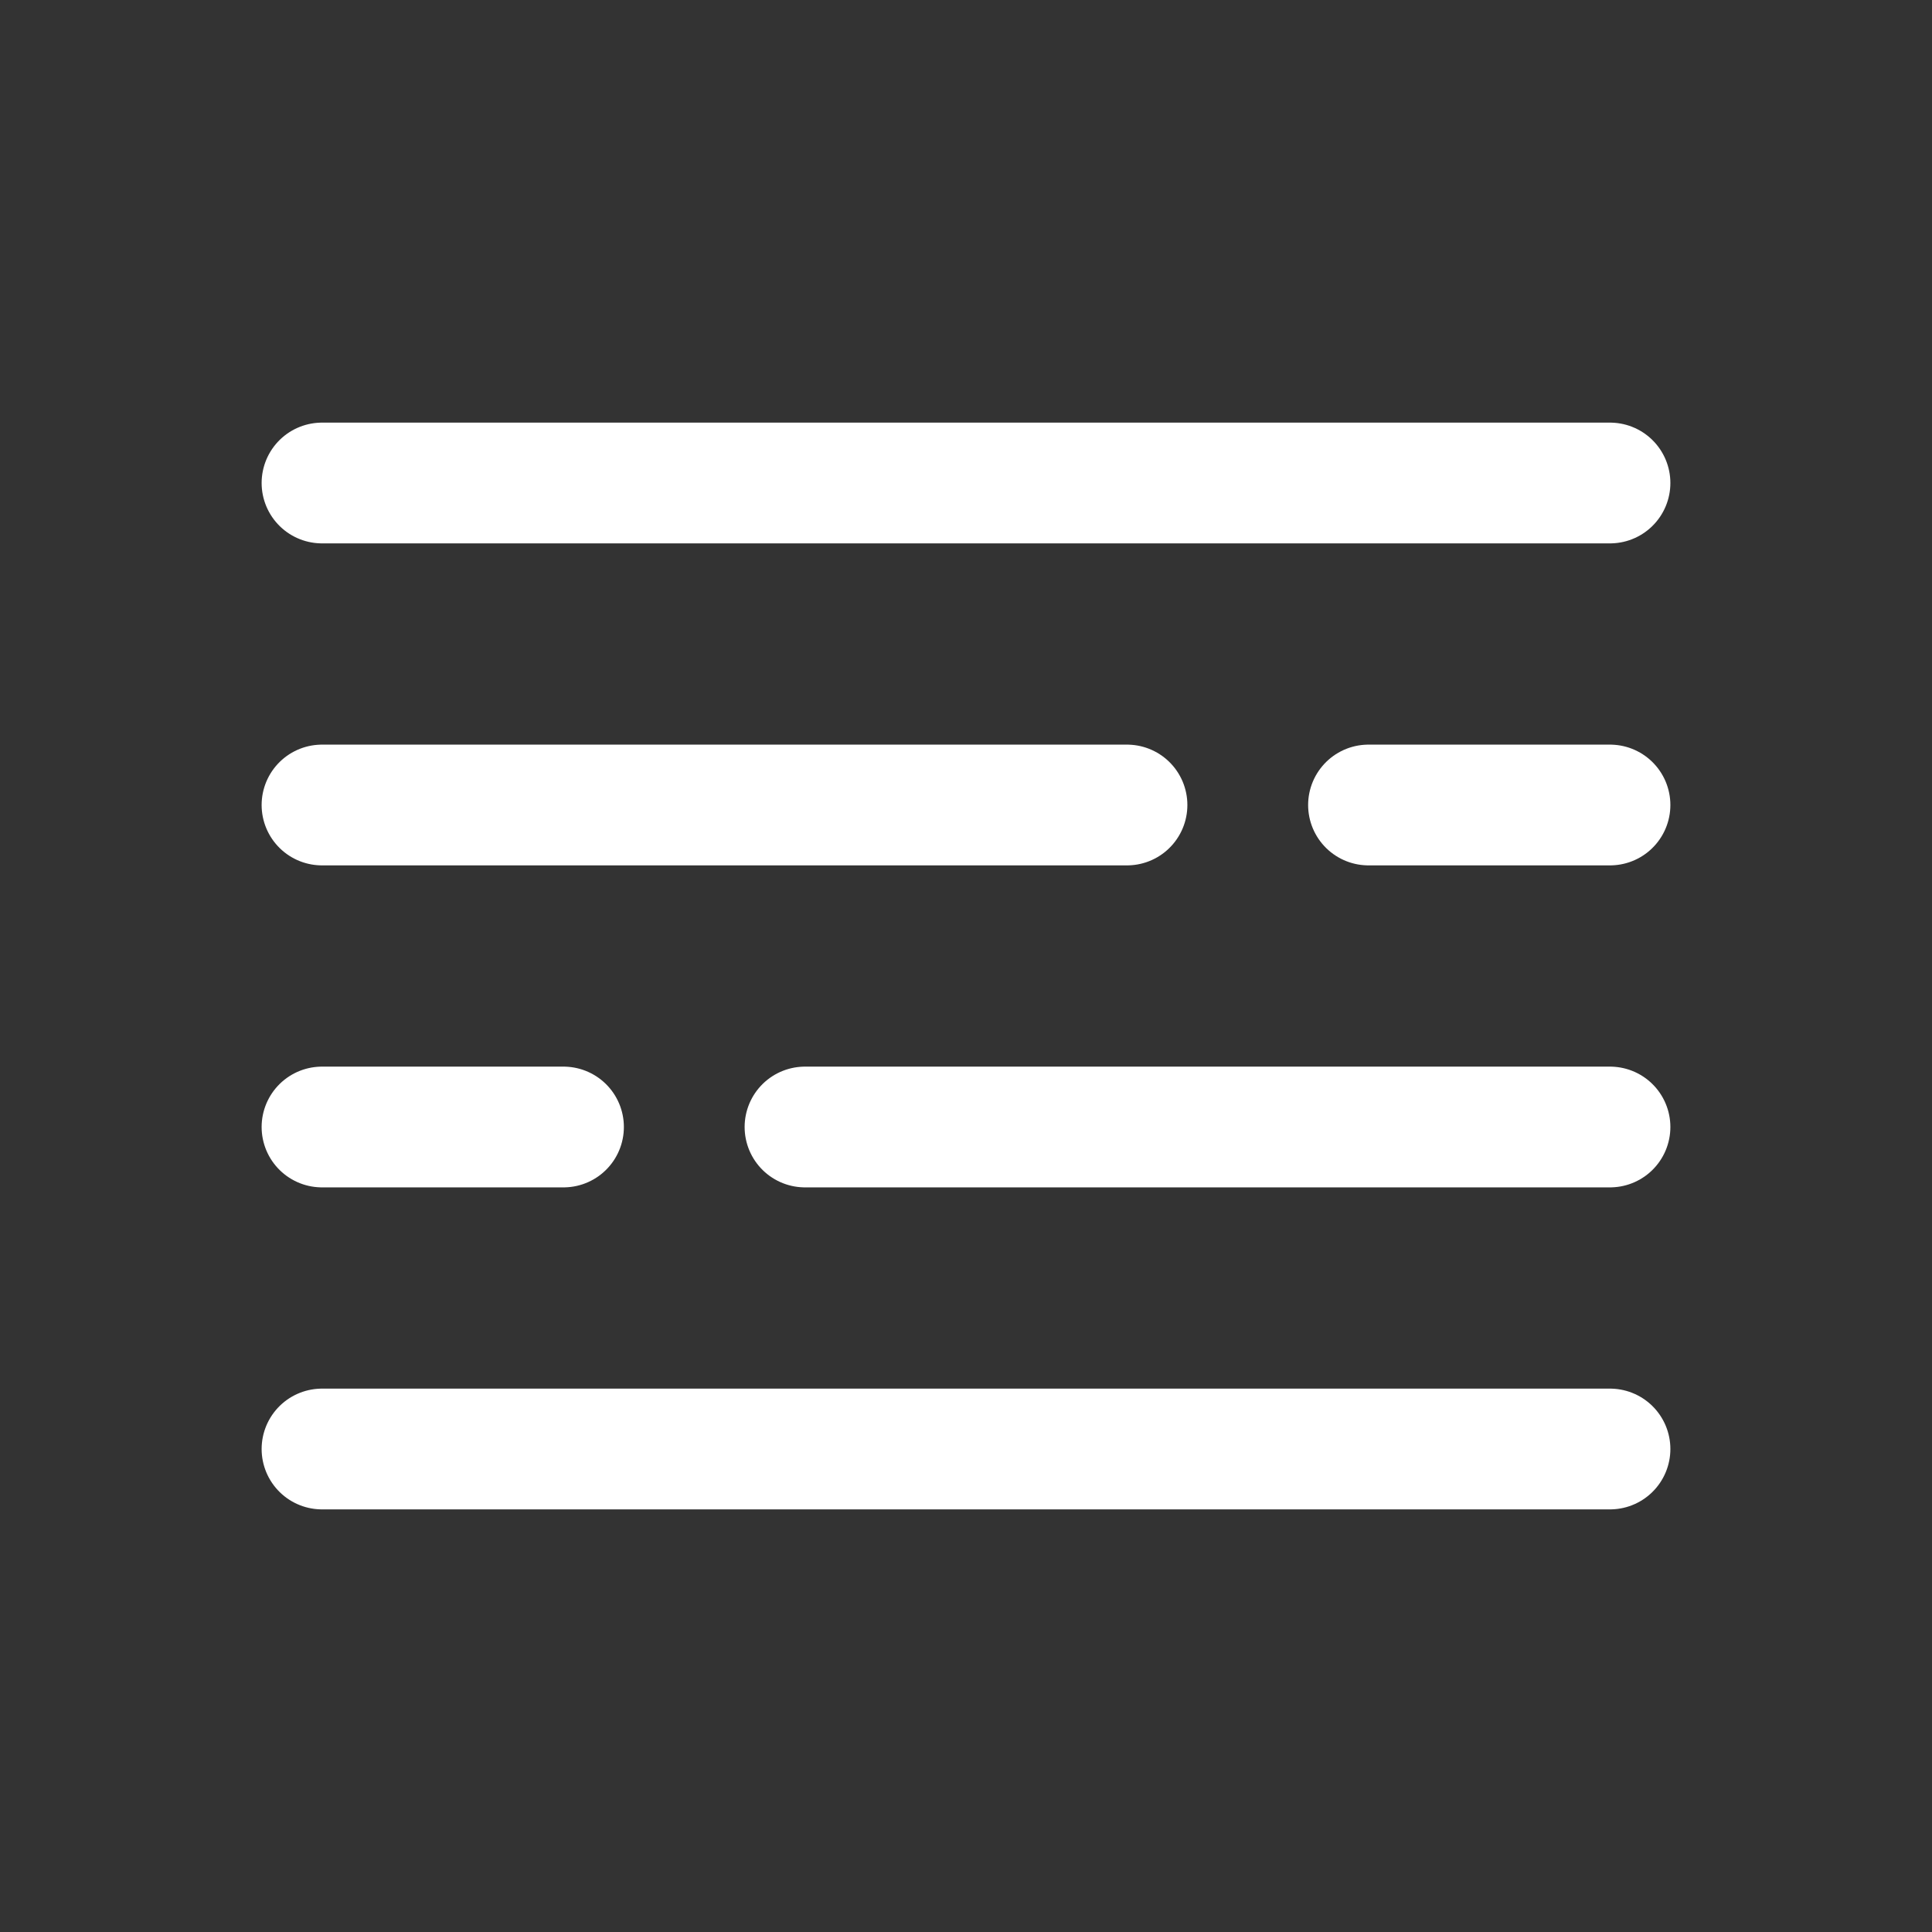 <svg width="48" height="48" viewBox="0 0 48 48" fill="none" xmlns="http://www.w3.org/2000/svg">
<rect x="0" y="0" width="48" height="48" fill="#333333" stroke="none"/>
<path d="M8 12H40" stroke="white" stroke-width="3" stroke-linecap="round" stroke-linejoin="round"/>
<path d="M8 20H24H28M40 20H34" stroke="white" stroke-width="3" stroke-linecap="round" stroke-linejoin="round"/>
<path d="M8 28H14M40 28H20" stroke="white" stroke-width="3" stroke-linecap="round" stroke-linejoin="round"/>
<path d="M8 36H40" stroke="white" stroke-width="3" stroke-linecap="round" stroke-linejoin="round"/>
</svg>
